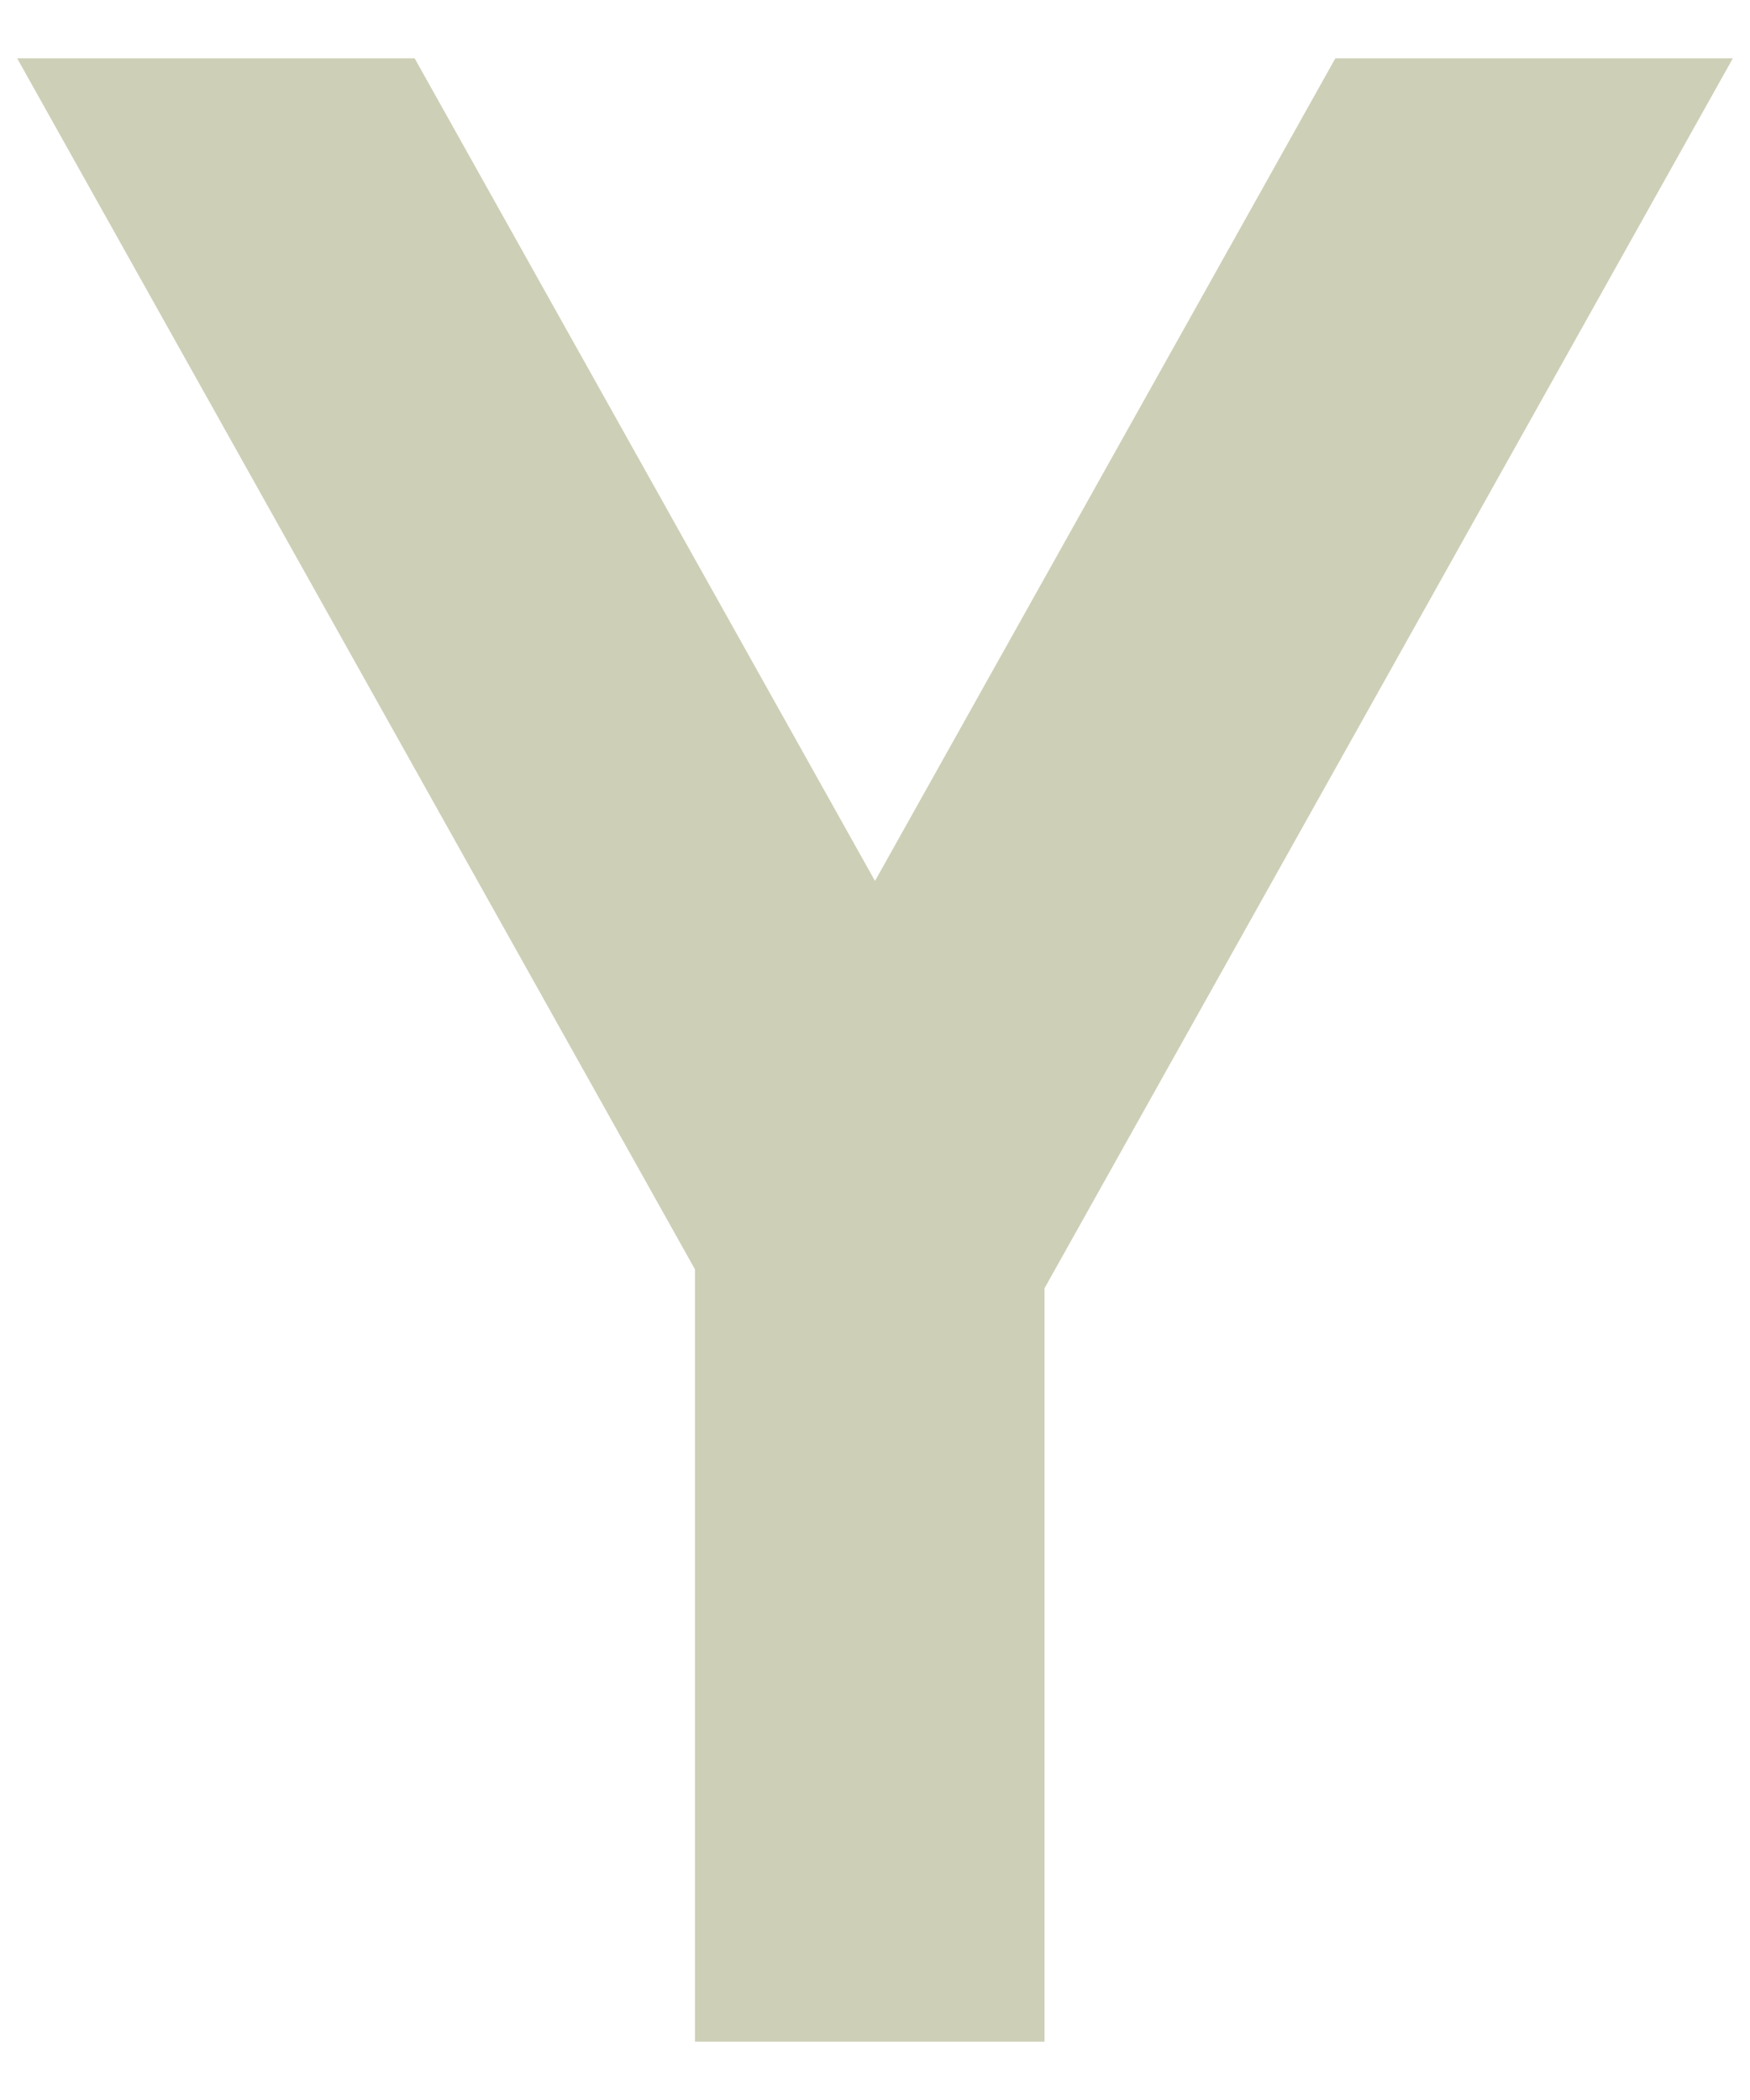 <?xml version="1.0" encoding="UTF-8" standalone="no"?>
<svg width="15px" height="18px" viewBox="0 0 15 18" version="1.1" xmlns="http://www.w3.org/2000/svg" xmlns:xlink="http://www.w3.org/1999/xlink" xmlns:sketch="http://www.bohemiancoding.com/sketch/ns">
    <!-- Generator: Sketch 3.2.2 (9983) - http://www.bohemiancoding.com/sketch -->
    <title>icon-ycombinator</title>
    <desc>Created with Sketch.</desc>
    <defs></defs>
    <g id="Page-1" stroke="none" stroke-width="1" fill="none" fill-rule="evenodd" sketch:type="MSPage">
        <g id="01---blog-single" sketch:type="MSArtboardGroup" transform="translate(-660, -413)" stroke="#CECFB7" fill="#CECFB7">
            <path d="M668.453,430 L666.457,430 L666.457,423.75 L661,414 L663.261,414 L667.5,421.575 L671.739,414 L674,414 L668.453,423.912 L668.453,430 Z" id="icon-ycombinator" sketch:type="MSShapeGroup"></path>
        </g>
    </g>
</svg>